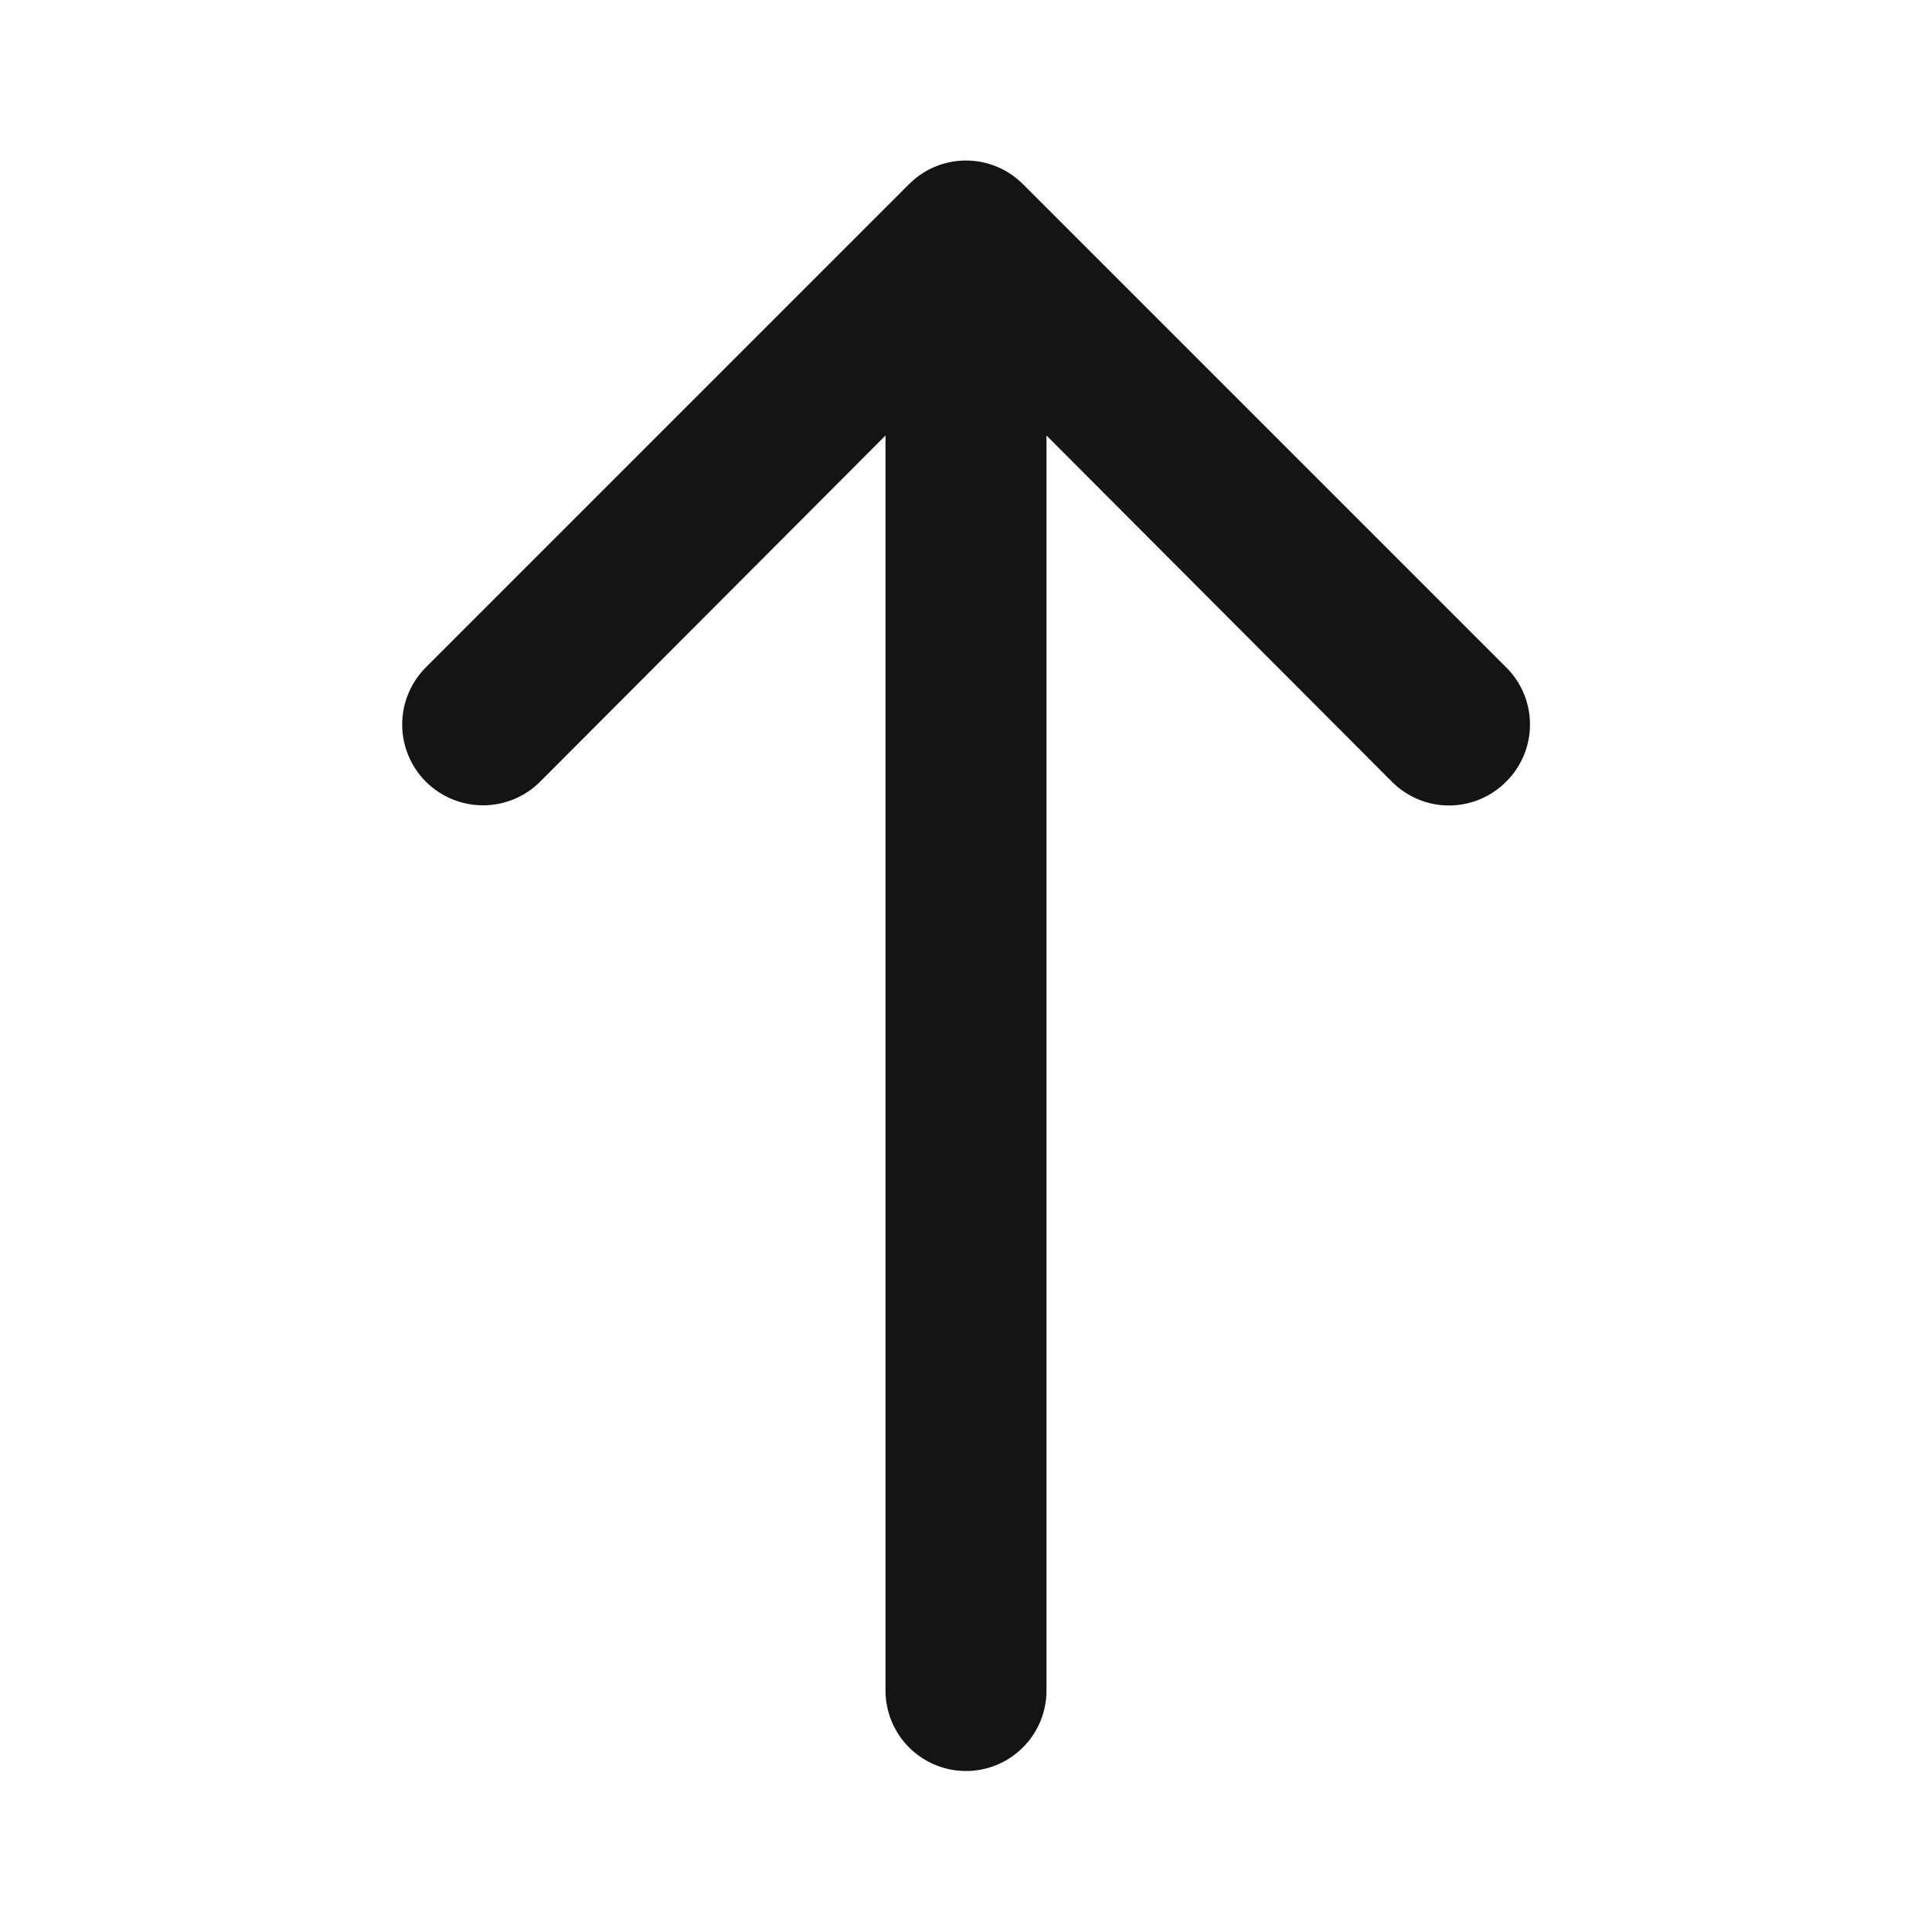 <svg width="24" height="24" viewBox="0 0 24 24" fill="none" xmlns="http://www.w3.org/2000/svg">
<path d="M18.71 8.29L12.71 2.29C12.617 2.196 12.506 2.122 12.384 2.071C12.263 2.02 12.132 1.994 12 1.994C11.868 1.994 11.737 2.02 11.615 2.071C11.493 2.122 11.383 2.196 11.29 2.29L5.29 8.29C5.102 8.478 4.996 8.734 4.996 9C4.996 9.266 5.102 9.522 5.29 9.71C5.478 9.898 5.734 10.004 6 10.004C6.266 10.004 6.522 9.898 6.71 9.71L11 5.41V21C11 21.265 11.105 21.52 11.293 21.707C11.48 21.895 11.735 22 12 22C12.265 22 12.52 21.895 12.707 21.707C12.895 21.52 13 21.265 13 21V5.41L17.29 9.71C17.383 9.804 17.494 9.878 17.615 9.929C17.737 9.98 17.868 10.006 18 10.006C18.132 10.006 18.263 9.98 18.384 9.929C18.506 9.878 18.617 9.804 18.71 9.71C18.804 9.617 18.878 9.506 18.929 9.385C18.98 9.263 19.006 9.132 19.006 9C19.006 8.868 18.98 8.737 18.929 8.615C18.878 8.493 18.804 8.383 18.71 8.29Z" fill="#141414"/>
</svg>
